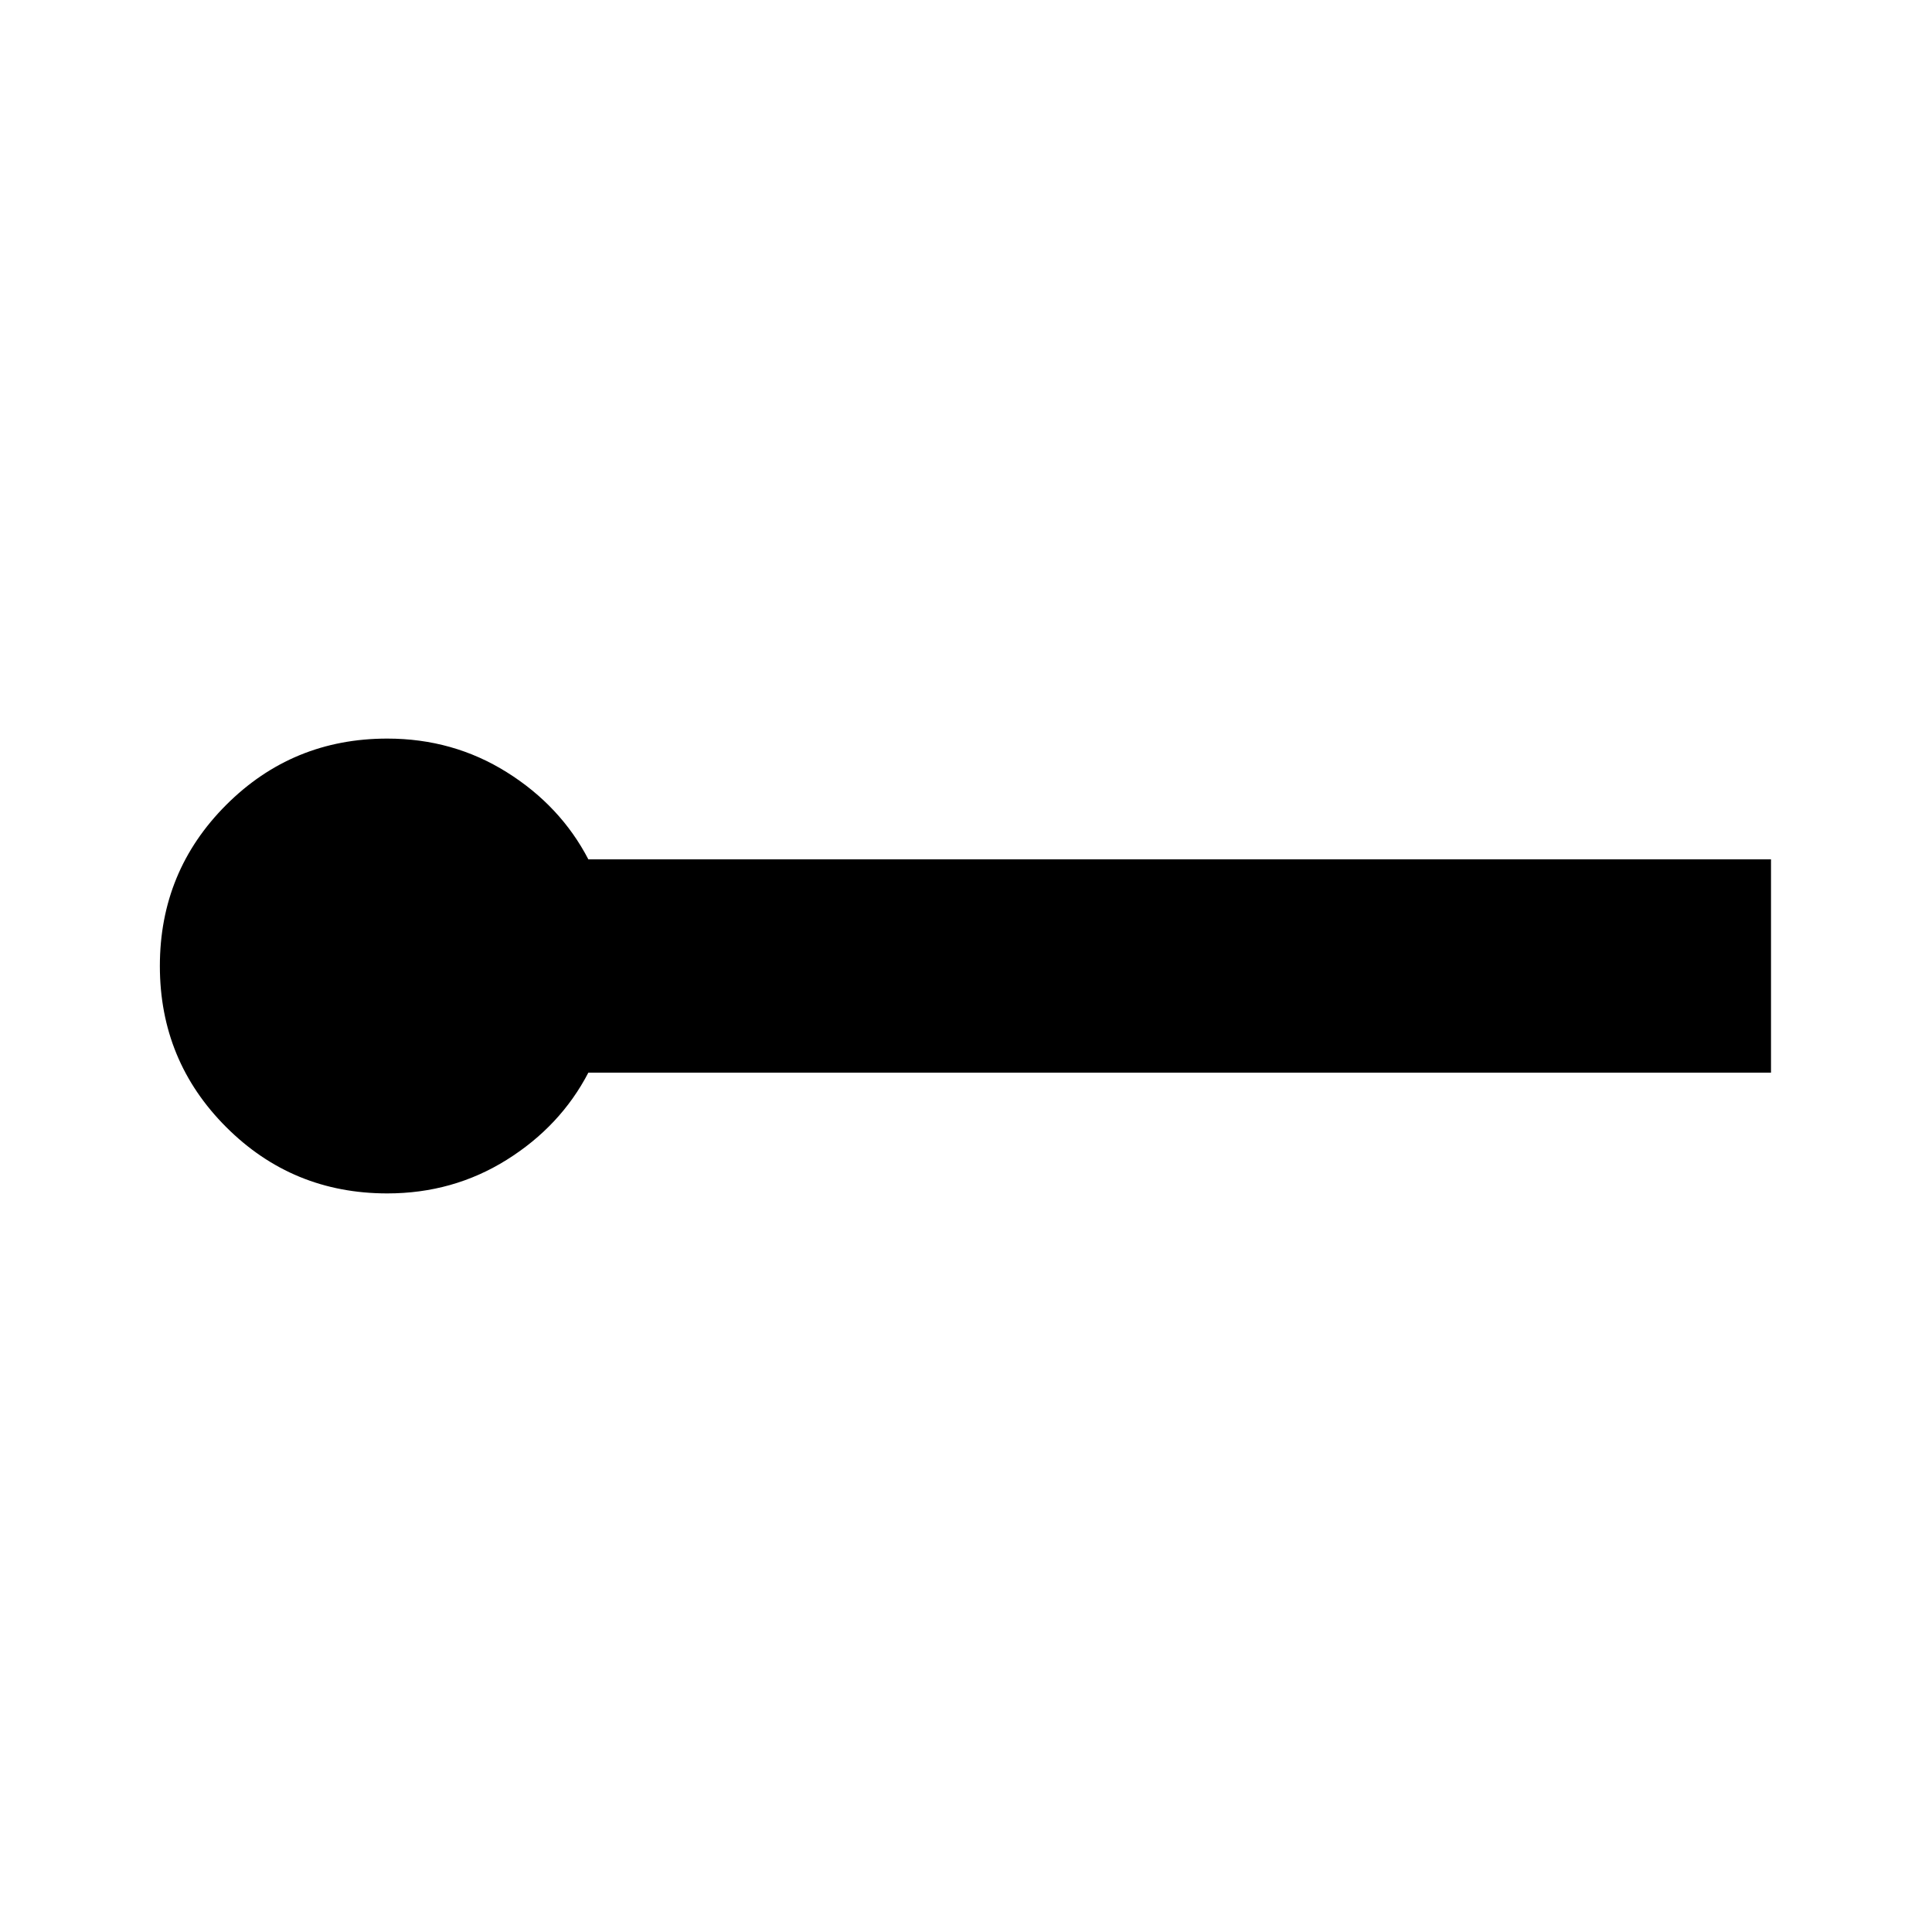 <svg xmlns="http://www.w3.org/2000/svg" height="24" viewBox="0 -960 960 960" width="24"><path d="M192.435-366.999q-47.087 0-80.044-32.957Q79.435-432.913 79.435-480q0-47.087 32.956-80.044 32.957-32.957 80.044-32.957 32.696 0 59.392 16.718 26.696 16.717 40.522 43.282H880v106.002H292.349q-13.826 26.565-40.522 43.282-26.696 16.718-59.392 16.718Z"/></svg>
